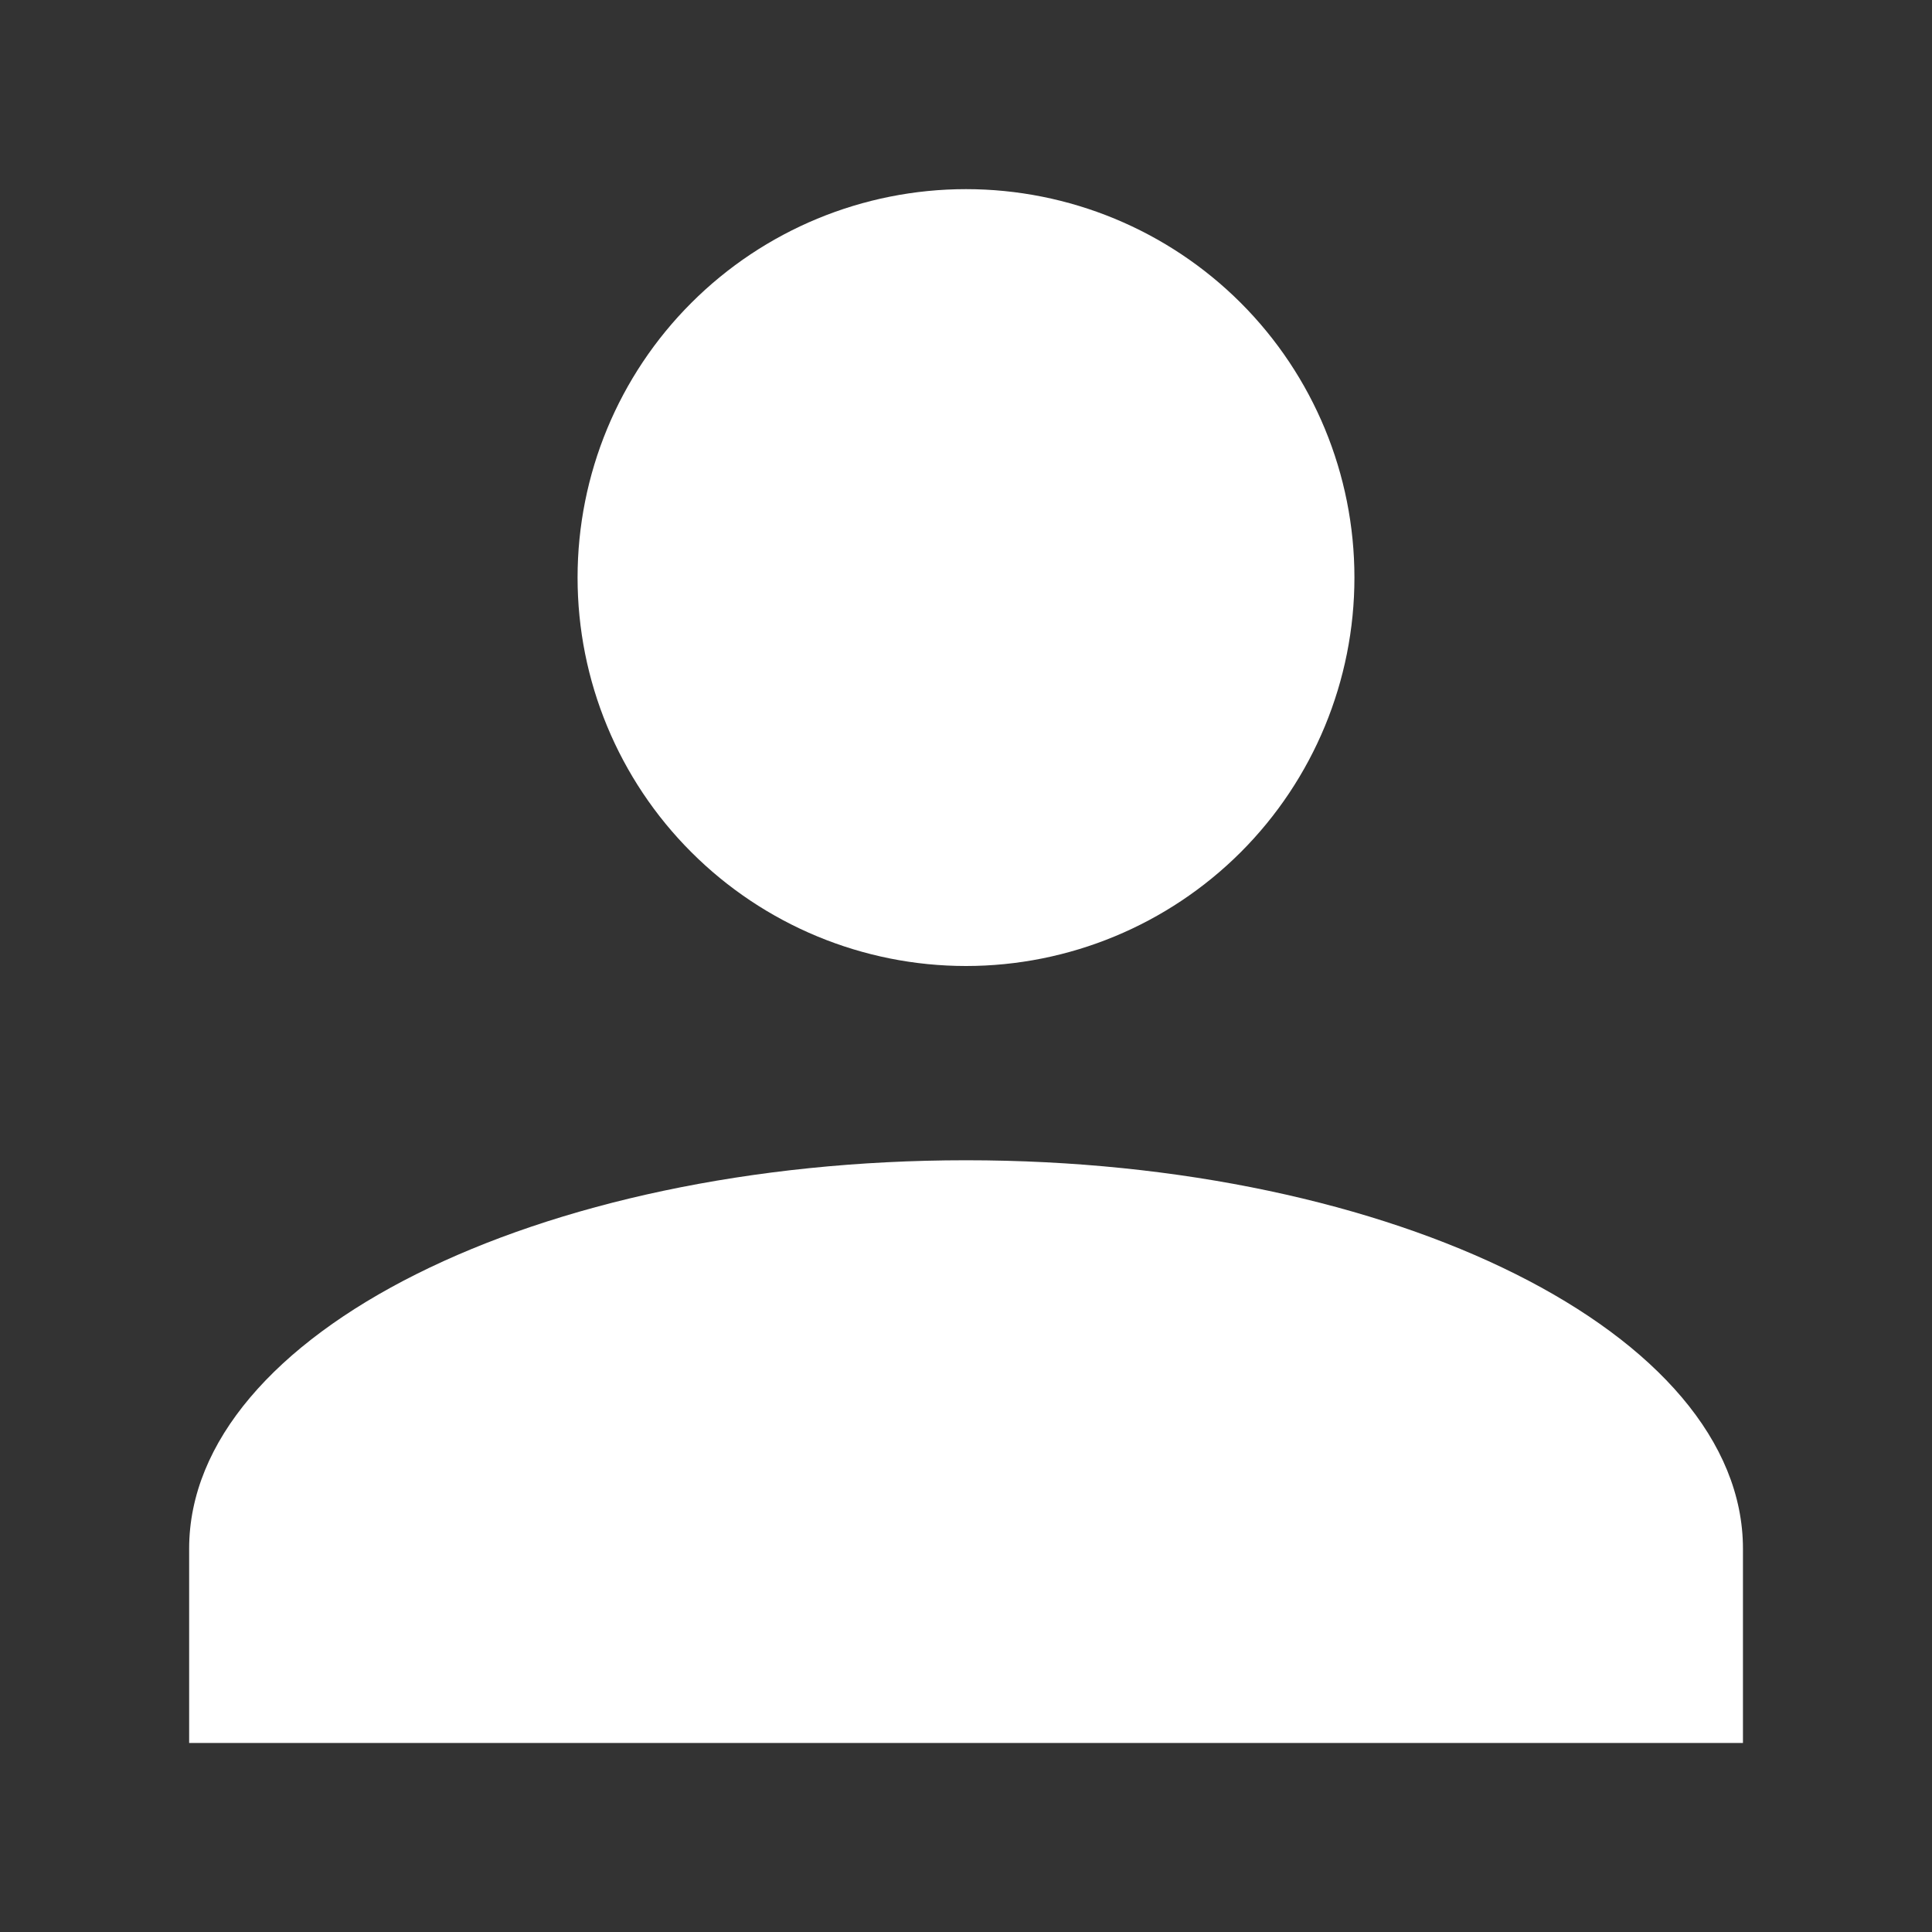 <svg width="20" height="20" viewBox="0 0 20 20" fill="none" xmlns="http://www.w3.org/2000/svg">
<rect x="0" y="0" width="20" height="20" fill="#333333" stroke="none"/>
<path d="M10 1.958C11.066 1.958 12.089 2.381 12.844 3.135C13.598 3.889 14.021 4.912 14.021 5.979C14.021 7.045 13.598 8.068 12.844 8.822C12.089 9.576 11.066 10 10 10C8.934 10 7.911 9.576 7.157 8.822C6.402 8.068 5.979 7.045 5.979 5.979C5.979 4.912 6.402 3.889 7.157 3.135C7.911 2.381 8.934 1.958 10 1.958ZM10 12.011C14.444 12.011 18.043 13.81 18.043 16.032V18.043H1.958V16.032C1.958 13.81 5.557 12.011 10 12.011Z" fill="white"/>
</svg>
